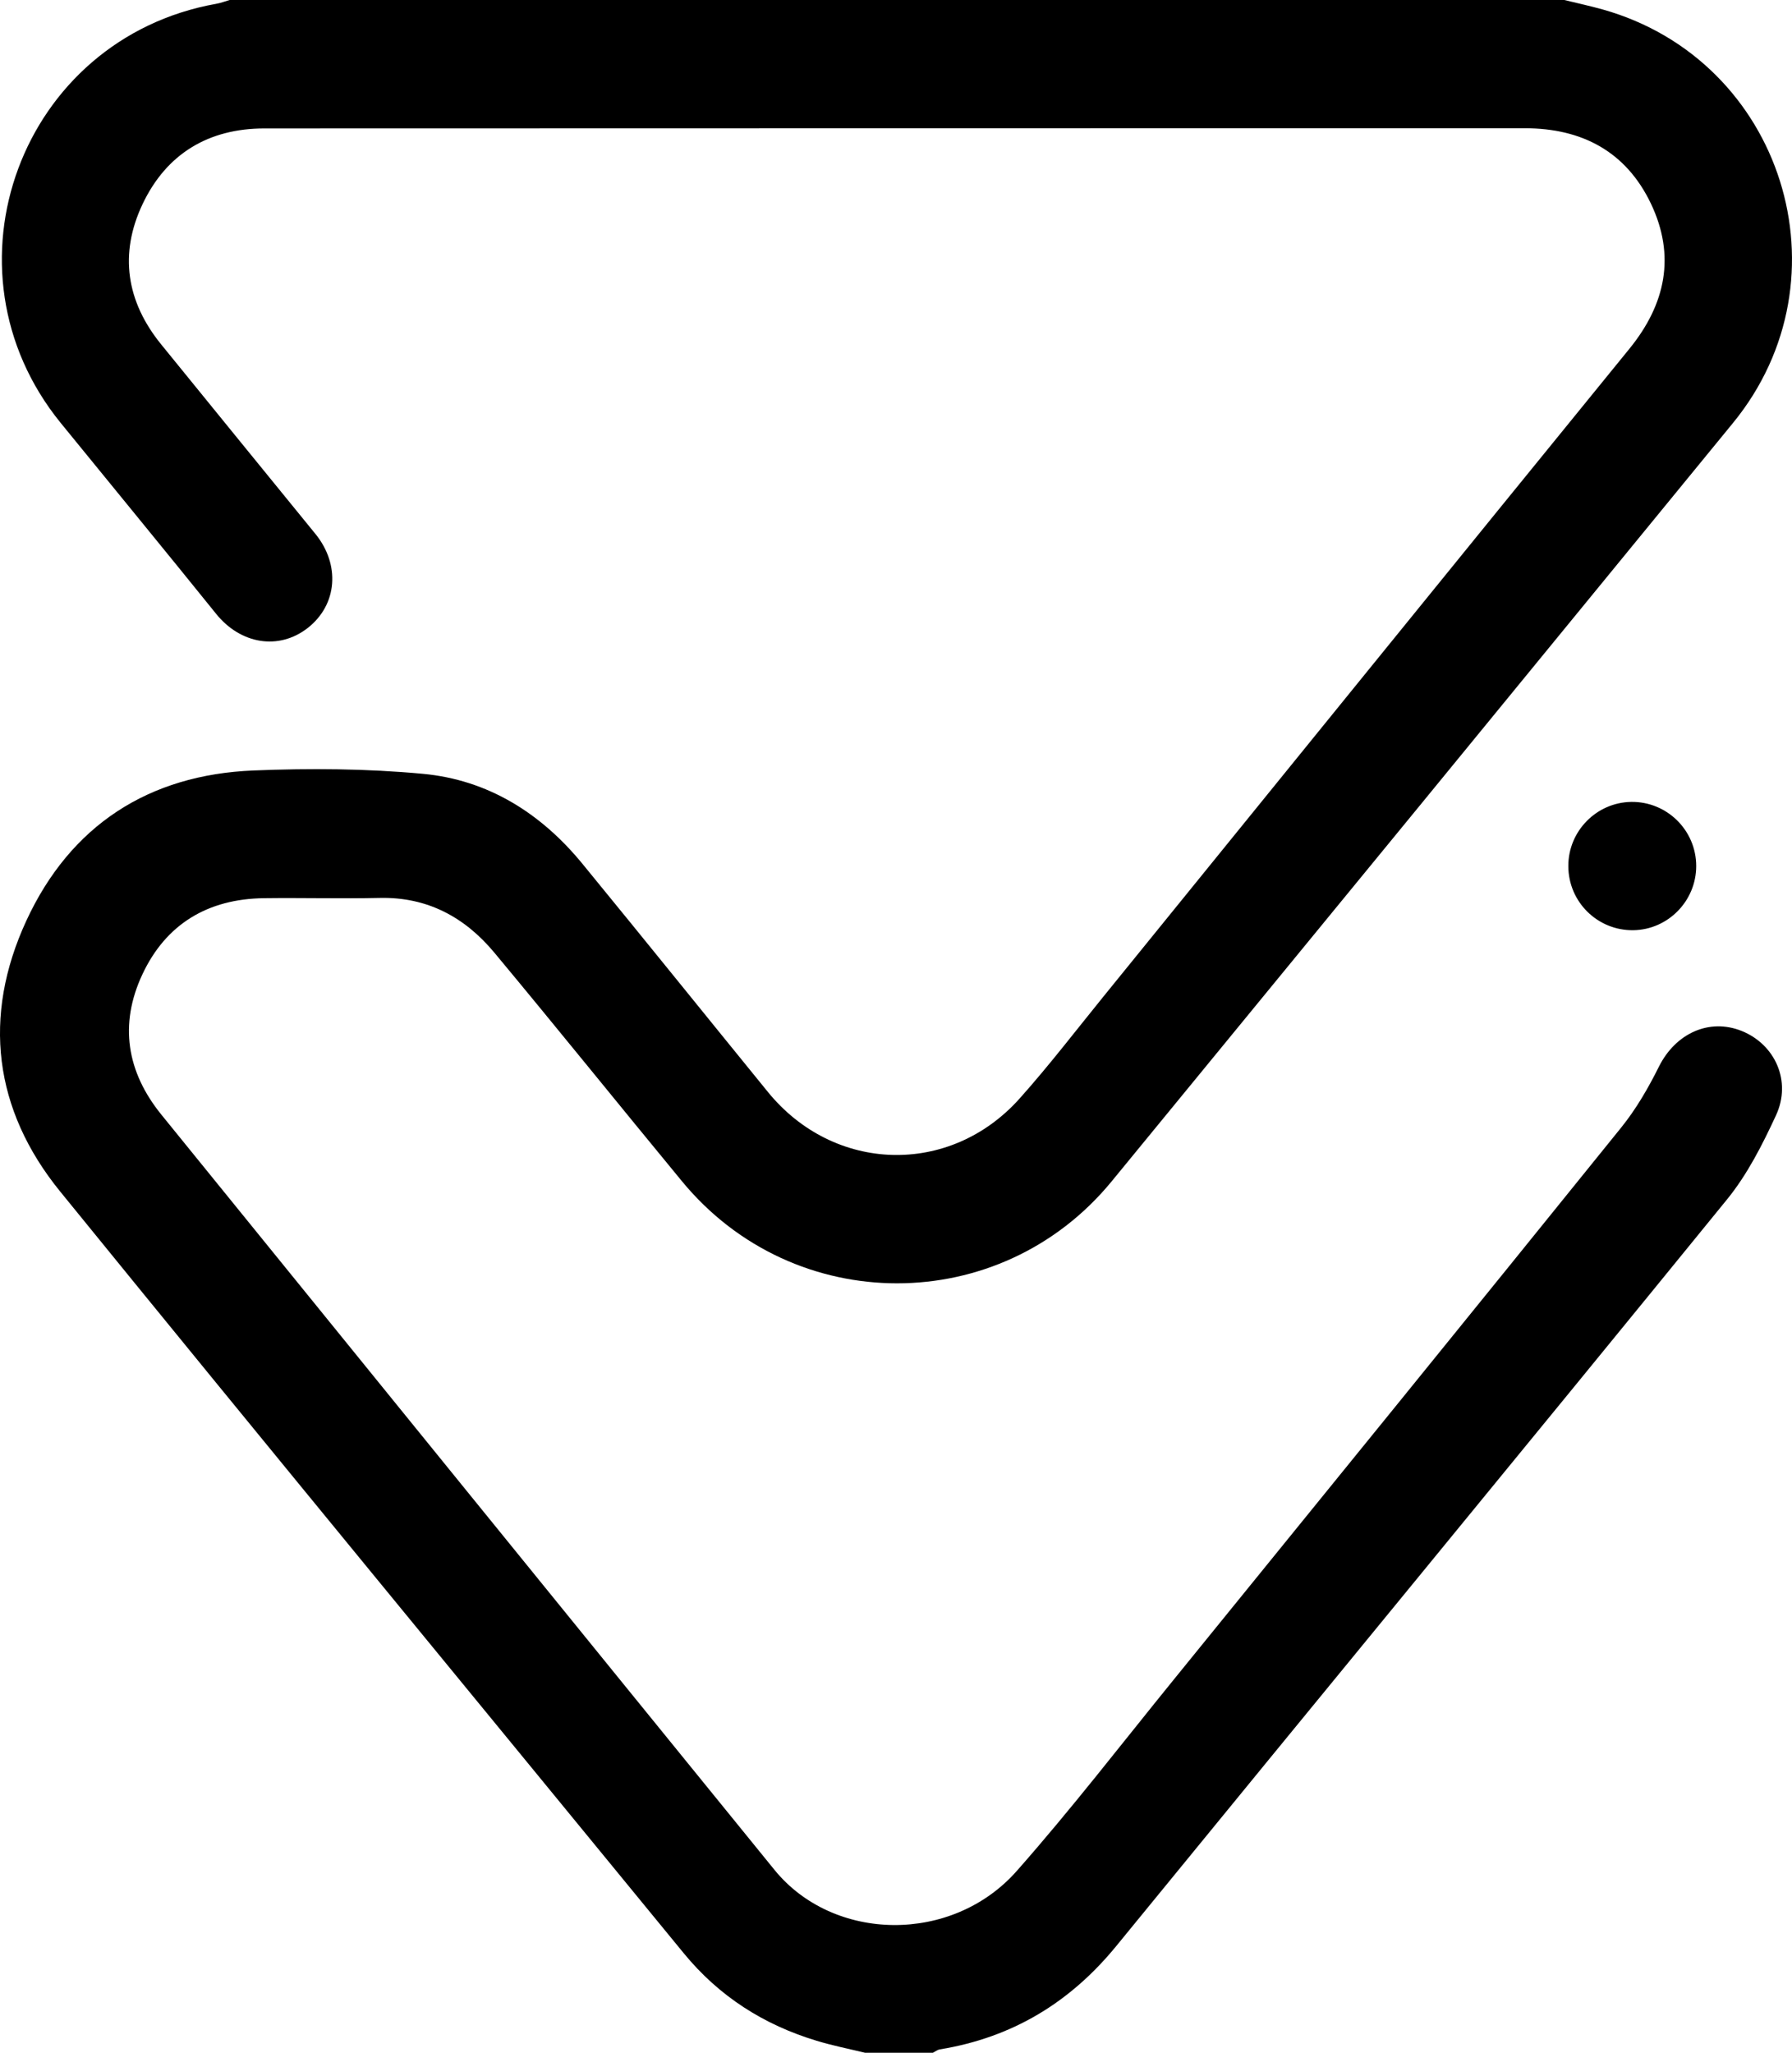 <?xml version="1.0" encoding="utf-8"?>
<!-- Generator: Adobe Illustrator 16.0.3, SVG Export Plug-In . SVG Version: 6.00 Build 0)  -->
<!DOCTYPE svg PUBLIC "-//W3C//DTD SVG 1.1//EN" "http://www.w3.org/Graphics/SVG/1.1/DTD/svg11.dtd">
<svg version="1.1" id="Layer_1" xmlns="http://www.w3.org/2000/svg" xmlns:xlink="http://www.w3.org/1999/xlink" x="0px" y="0px"
	 width="110px" height="126px" viewBox="0 0 110 126" enable-background="new 0 0 110 126" xml:space="preserve">
<g>
	<path fill-rule="evenodd" clip-rule="evenodd" d="M96.024,0c0.792,0.194,1.585,0.366,2.366,0.584
		c11.049,3.113,15.269,16.485,7.988,25.378C93.675,41.491,80.962,57.008,68.234,72.518c-6.844,8.339-19.485,8.337-26.358,0.006
		c-3.855-4.673-7.657-9.395-11.533-14.052c-1.812-2.175-4.114-3.424-7.042-3.356c-2.37,0.053-4.742-0.015-7.113,0.016
		c-3.417,0.046-5.999,1.575-7.451,4.683c-1.432,3.063-0.961,5.982,1.176,8.613c12.539,15.451,25.074,30.906,37.626,46.345
		c3.615,4.448,10.903,4.563,14.872,0.071c3.329-3.771,6.408-7.768,9.582-11.678c9.188-11.313,18.379-22.625,27.534-33.97
		c0.91-1.129,1.656-2.421,2.305-3.725c1.018-2.037,3.079-2.99,5.078-2.19c2.051,0.824,3.078,3.082,2.109,5.177
		c-0.834,1.803-1.761,3.633-3.005,5.162c-12.456,15.304-25.003,30.537-37.486,45.822c-2.852,3.492-6.411,5.63-10.839,6.353
		c-0.147,0.024-0.282,0.135-0.423,0.206c-1.389,0-2.778,0-4.168,0c-0.988-0.24-1.987-0.437-2.958-0.732
		c-3.25-0.978-5.999-2.729-8.169-5.377C29.206,104.307,16.394,88.763,3.688,73.13c-4.078-5.018-4.782-10.745-2.073-16.611
		c2.705-5.857,7.509-8.967,13.949-9.226c3.461-0.139,6.957-0.117,10.404,0.206c3.99,0.372,7.24,2.418,9.783,5.521
		c3.813,4.654,7.589,9.343,11.388,14.009c4.047,4.972,11.159,5.189,15.44,0.41c1.827-2.043,3.496-4.228,5.225-6.356
		c10.736-13.224,21.455-26.461,32.209-39.667c2.236-2.744,2.852-5.715,1.328-8.915c-1.524-3.193-4.226-4.629-7.739-4.629
		c-25.791,0.006-51.583,0-77.373,0.012c-3.42,0-6.008,1.547-7.476,4.642c-1.447,3.051-1.001,5.979,1.142,8.616
		c3.151,3.876,6.303,7.752,9.46,11.622c1.546,1.895,1.357,4.355-0.463,5.78c-1.779,1.39-4.122,0.999-5.625-0.865
		c-3.162-3.922-6.361-7.811-9.54-11.717c-7.693-9.456-2.446-23.591,9.549-25.729C13.554,0.185,13.822,0.08,14.094,0
		C41.404,0,68.716,0,96.024,0z"/>
	<path fill-rule="evenodd" clip-rule="evenodd" d="M96.27,53.162c-0.006-2.144,1.724-3.906,3.861-3.94
		c2.189-0.03,3.989,1.741,3.989,3.938c0,2.145-1.733,3.907-3.864,3.938C98.06,57.125,96.272,55.358,96.27,53.162z"/>
</g>
</svg>
